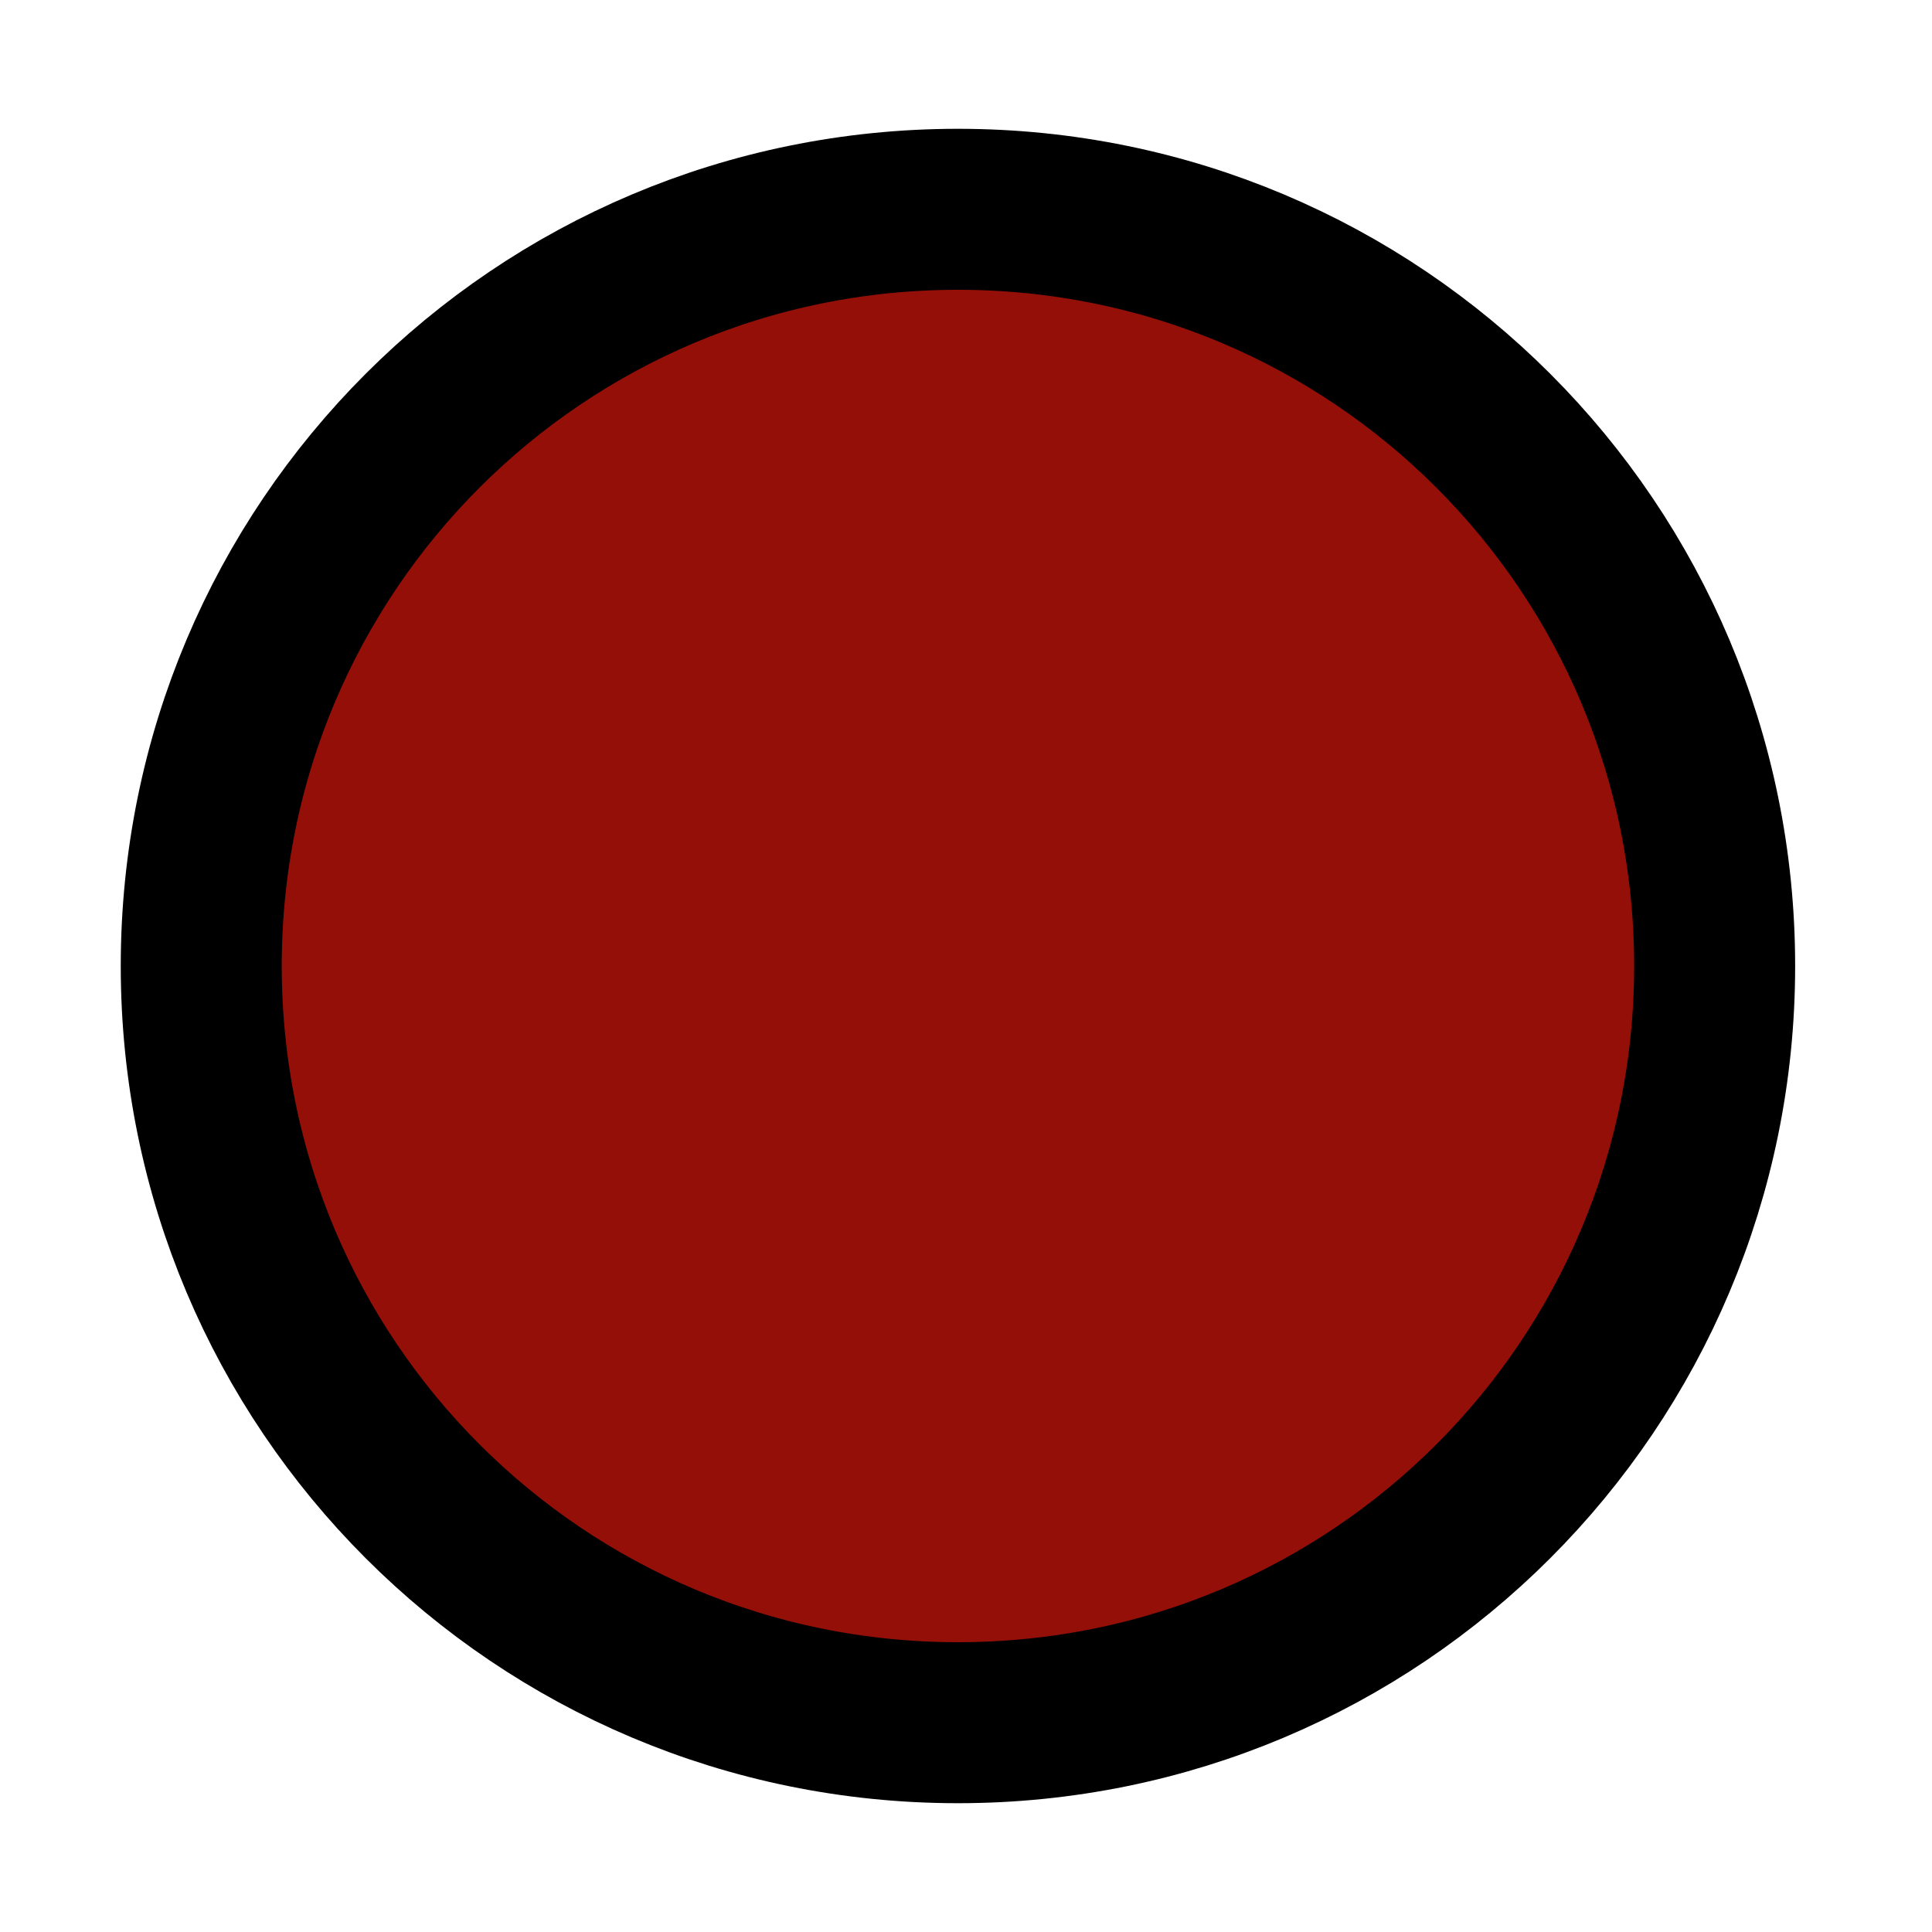 <?xml version="1.0" encoding="utf-8"?>
<!-- Generator: Adobe Illustrator 23.0.2, SVG Export Plug-In . SVG Version: 6.00 Build 0)  -->
<svg version="1.1" id="Layer_1" xmlns="http://www.w3.org/2000/svg" xmlns:xlink="http://www.w3.org/1999/xlink" x="0px" y="0px"
	 viewBox="0 0 24 24" style="enable-background:new 0 0 24 24;" xml:space="preserve">
<style type="text/css">
	.st0{fill:#940F08;stroke:#000000;stroke-width:2;stroke-miterlimit:10;}
</style>
<path class="st0" d="M11.9,21.4L11.9,21.4c-5.2,0-9.4-4.2-9.4-9.4v0c0-5.2,4.2-9.4,9.4-9.4h0c5.2,0,9.4,4.2,9.4,9.4v0
	C21.3,17.2,17.1,21.4,11.9,21.4z"/>
</svg>
